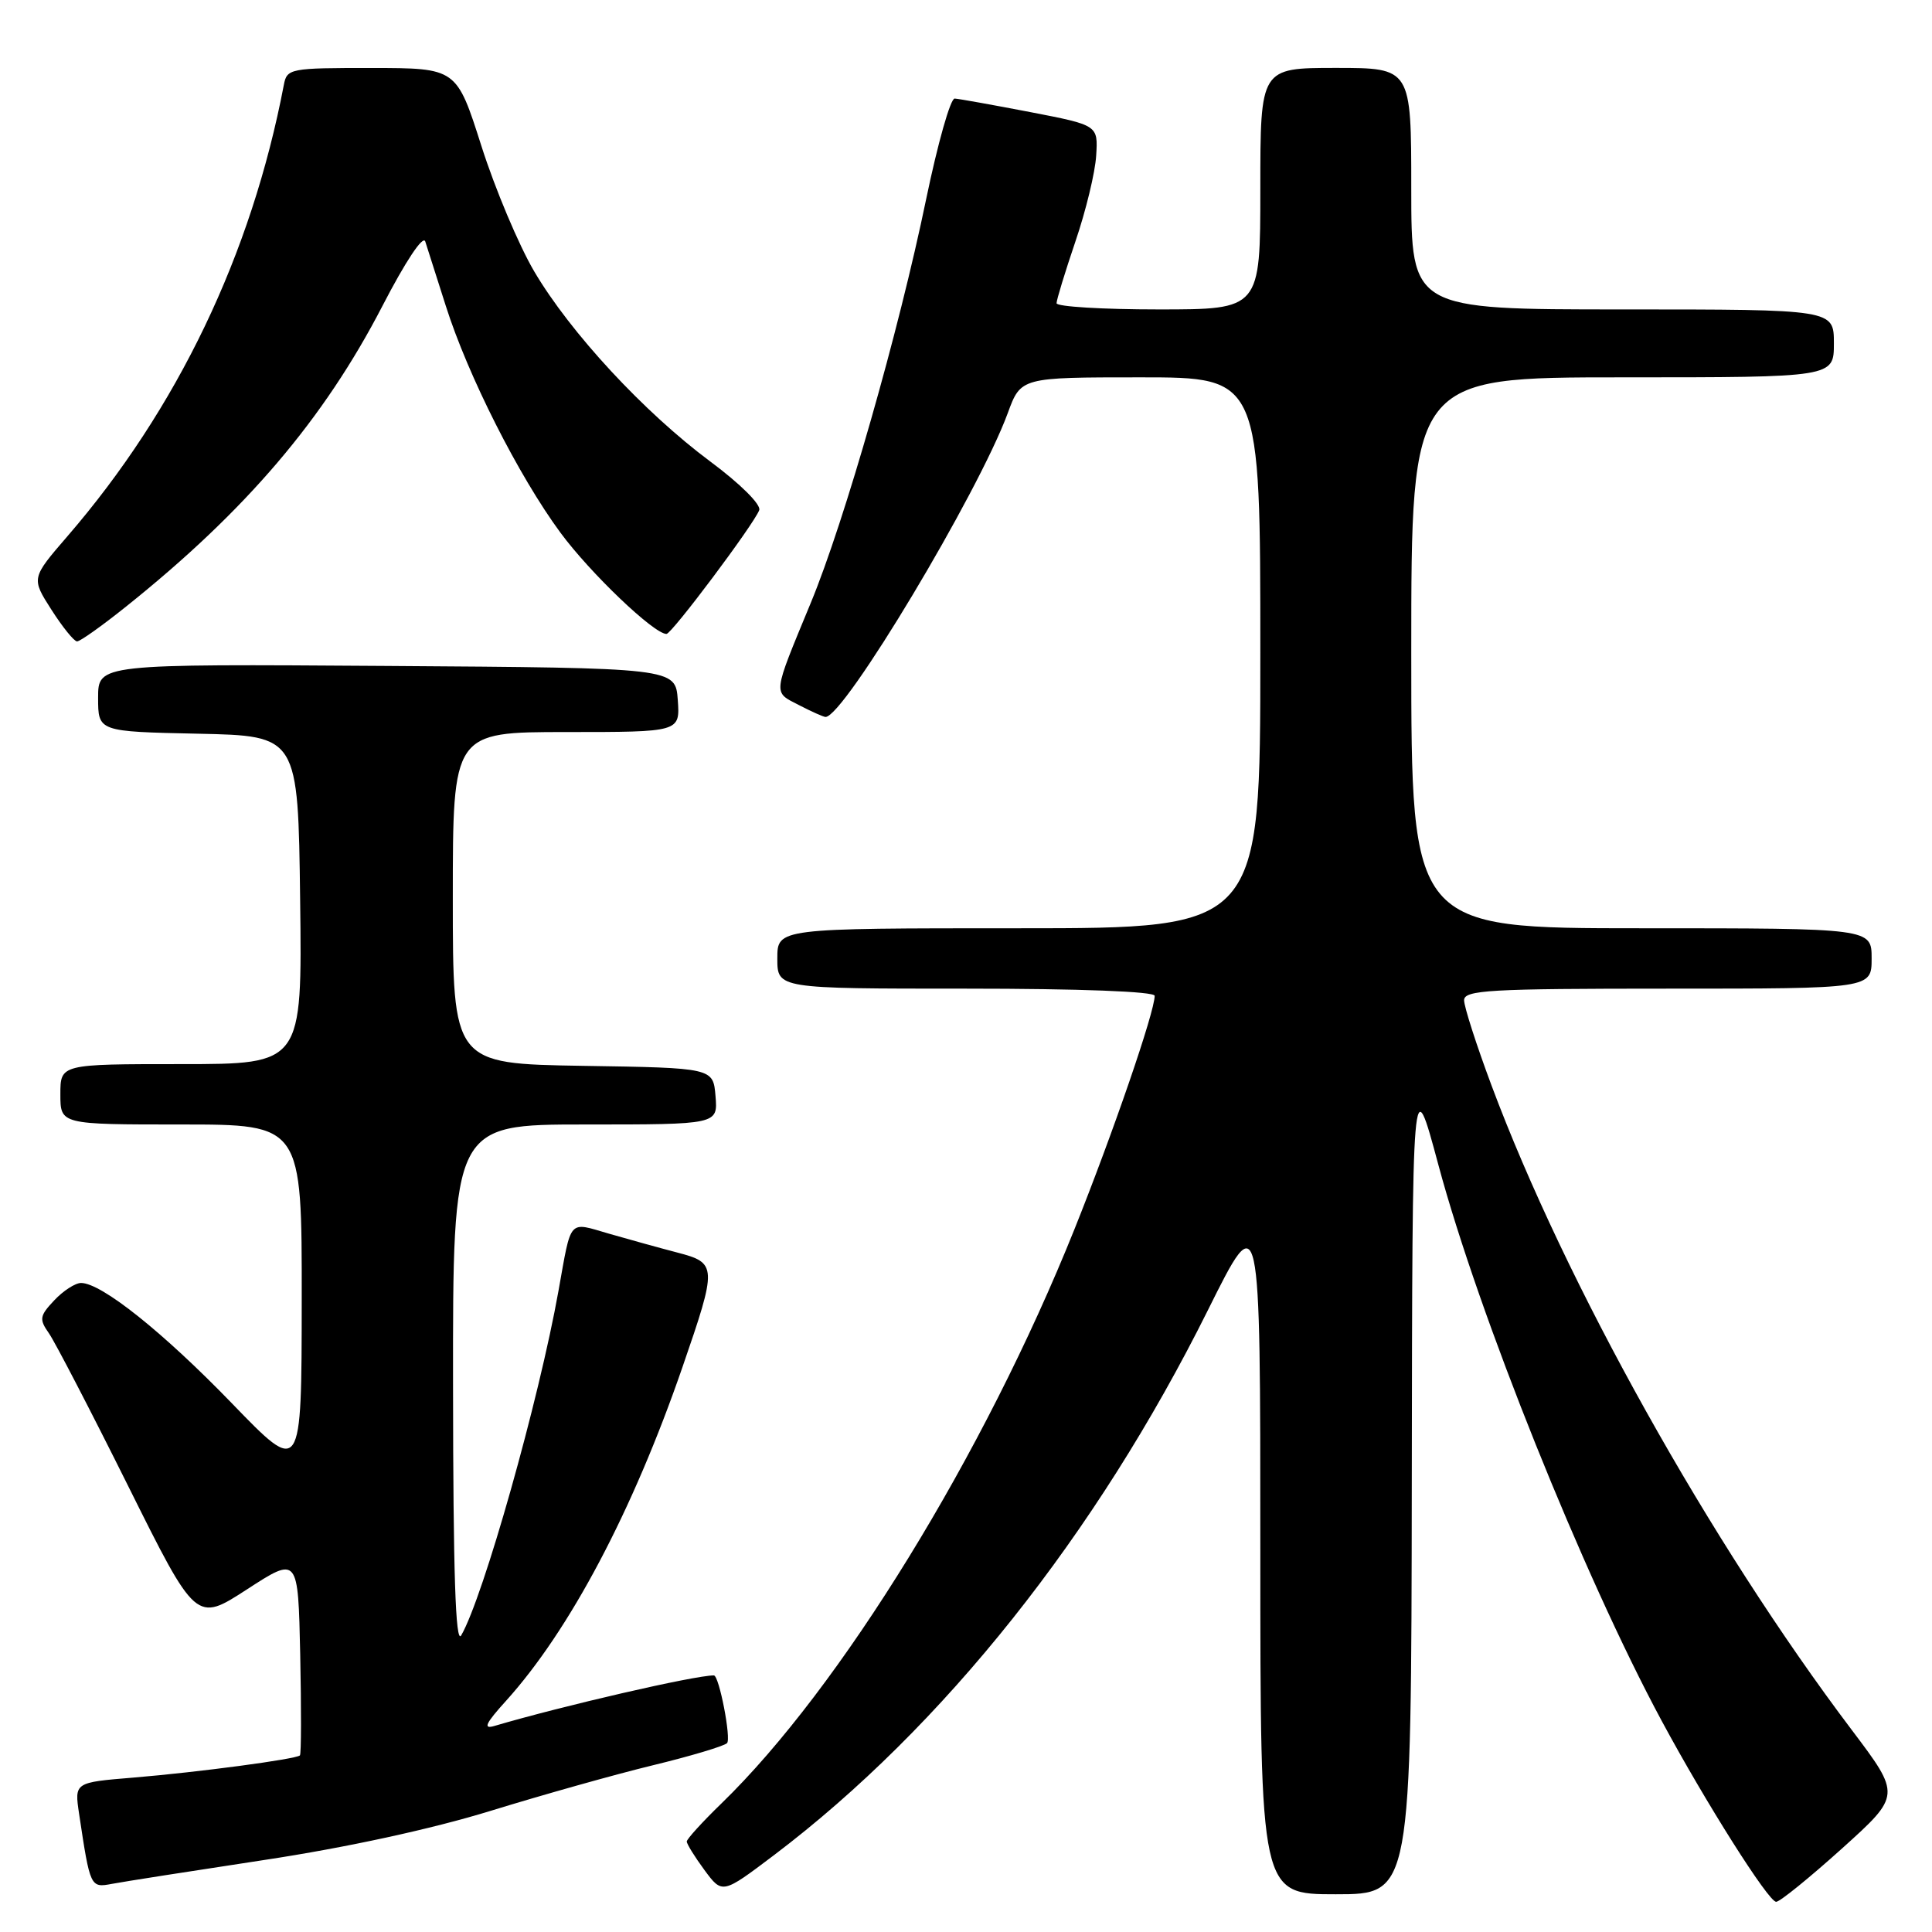 <?xml version="1.0" encoding="UTF-8" standalone="no"?>
<!DOCTYPE svg PUBLIC "-//W3C//DTD SVG 1.1//EN" "http://www.w3.org/Graphics/SVG/1.1/DTD/svg11.dtd" >
<svg xmlns="http://www.w3.org/2000/svg" xmlns:xlink="http://www.w3.org/1999/xlink" version="1.1" viewBox="0 0 256 256">
 <g >
 <path fill="currentColor"
d=" M 244.07 244.94 C 251.90 237.88 251.90 237.88 245.34 229.19 C 226.59 204.35 207.42 170.04 197.62 143.79 C 195.63 138.46 194.00 133.39 194.00 132.54 C 194.00 131.19 197.33 131.00 221.00 131.00 C 248.00 131.00 248.00 131.00 248.00 127.00 C 248.00 123.00 248.00 123.00 217.50 123.00 C 187.00 123.00 187.00 123.00 187.00 86.50 C 187.00 50.00 187.00 50.00 215.00 50.00 C 243.00 50.00 243.00 50.00 243.00 45.50 C 243.00 41.00 243.00 41.00 215.00 41.00 C 187.00 41.00 187.00 41.00 187.00 25.00 C 187.00 9.00 187.00 9.00 177.00 9.00 C 167.00 9.00 167.00 9.00 167.00 25.00 C 167.00 41.00 167.00 41.00 153.50 41.00 C 146.07 41.00 140.00 40.63 140.00 40.18 C 140.00 39.72 141.13 36.04 142.50 31.99 C 143.88 27.95 145.12 22.83 145.25 20.61 C 145.50 16.59 145.50 16.59 136.50 14.85 C 131.55 13.90 127.05 13.09 126.50 13.06 C 125.94 13.03 124.25 19.02 122.72 26.39 C 119.11 43.88 111.91 69.07 107.43 79.89 C 102.32 92.25 102.40 91.64 105.85 93.42 C 107.53 94.29 109.12 95.00 109.39 95.00 C 111.85 95.00 129.64 65.32 133.53 54.75 C 135.27 50.00 135.27 50.00 151.14 50.00 C 167.00 50.00 167.00 50.00 167.00 86.50 C 167.00 123.00 167.00 123.00 135.00 123.00 C 103.00 123.00 103.00 123.00 103.00 127.00 C 103.00 131.00 103.00 131.00 128.00 131.00 C 143.09 131.00 153.00 131.38 153.00 131.95 C 153.00 134.08 147.49 150.10 142.37 162.88 C 130.42 192.67 111.36 223.67 95.60 238.96 C 93.07 241.41 91.00 243.69 91.00 244.01 C 91.00 244.34 92.06 246.05 93.35 247.80 C 95.71 250.99 95.71 250.99 102.58 245.80 C 124.94 228.87 145.24 203.37 160.07 173.57 C 167.00 159.64 167.00 159.64 167.00 205.32 C 167.00 251.00 167.00 251.00 177.00 251.00 C 187.00 251.00 187.00 251.00 187.07 196.25 C 187.14 141.50 187.14 141.50 190.59 154.34 C 195.92 174.19 209.77 208.68 220.17 228.00 C 226.01 238.85 234.33 252.00 235.35 252.00 C 235.84 252.00 239.76 248.82 244.07 244.94 Z  M 35.00 246.46 C 45.91 244.81 57.21 242.35 65.00 239.95 C 71.88 237.83 81.55 235.11 86.50 233.91 C 91.45 232.71 95.87 231.39 96.33 230.98 C 96.92 230.45 95.29 222.00 94.59 222.00 C 92.03 222.00 74.55 226.03 65.50 228.70 C 63.97 229.15 64.33 228.37 67.06 225.36 C 75.49 216.02 83.84 200.24 90.43 181.15 C 95.05 167.77 95.03 167.35 89.75 165.97 C 87.41 165.36 83.34 164.23 80.70 163.47 C 75.25 161.89 75.74 161.34 74.01 171.00 C 71.41 185.55 64.03 211.68 61.11 216.70 C 60.36 217.98 60.05 208.40 60.03 183.75 C 60.00 149.00 60.00 149.00 77.56 149.00 C 95.12 149.00 95.12 149.00 94.81 145.25 C 94.50 141.50 94.50 141.50 77.25 141.23 C 60.00 140.95 60.00 140.95 60.00 118.98 C 60.00 97.00 60.00 97.00 75.06 97.00 C 90.11 97.00 90.11 97.00 89.81 92.75 C 89.50 88.50 89.50 88.50 51.25 88.24 C 13.00 87.98 13.00 87.98 13.00 92.46 C 13.00 96.94 13.00 96.94 26.25 97.22 C 39.50 97.50 39.50 97.50 39.77 119.25 C 40.04 141.00 40.04 141.00 24.02 141.00 C 8.00 141.00 8.00 141.00 8.00 145.00 C 8.00 149.00 8.00 149.00 24.00 149.00 C 40.00 149.00 40.00 149.00 39.98 172.25 C 39.96 195.50 39.96 195.50 30.73 185.95 C 21.60 176.51 13.44 170.00 10.74 170.00 C 9.98 170.00 8.38 171.03 7.19 172.30 C 5.24 174.37 5.17 174.80 6.49 176.68 C 7.29 177.83 12.01 186.92 16.97 196.88 C 25.98 214.98 25.98 214.98 32.74 210.59 C 39.50 206.21 39.50 206.21 39.78 219.24 C 39.93 226.41 39.92 232.42 39.74 232.60 C 39.23 233.10 26.27 234.83 17.68 235.54 C 9.86 236.18 9.86 236.18 10.48 240.34 C 11.95 250.11 11.97 250.16 14.84 249.62 C 16.30 249.34 25.38 247.92 35.00 246.46 Z  M 16.71 80.37 C 32.57 67.69 42.91 55.56 50.68 40.53 C 53.73 34.63 56.06 31.12 56.35 32.00 C 56.62 32.83 57.84 36.65 59.06 40.50 C 62.00 49.77 68.72 63.06 74.26 70.58 C 78.22 75.95 86.65 84.00 88.31 84.00 C 89.01 84.00 99.87 69.51 100.60 67.60 C 100.88 66.88 98.11 64.12 94.14 61.17 C 85.34 54.63 75.57 44.08 70.79 35.97 C 68.75 32.51 65.60 25.03 63.79 19.35 C 60.50 9.02 60.50 9.02 49.27 9.01 C 38.41 9.00 38.02 9.08 37.61 11.25 C 33.32 33.71 23.50 54.20 8.94 71.05 C 4.14 76.61 4.14 76.61 6.82 80.80 C 8.29 83.10 9.82 84.99 10.21 84.99 C 10.60 85.00 13.53 82.92 16.71 80.37 Z "/>
</g>
</svg>